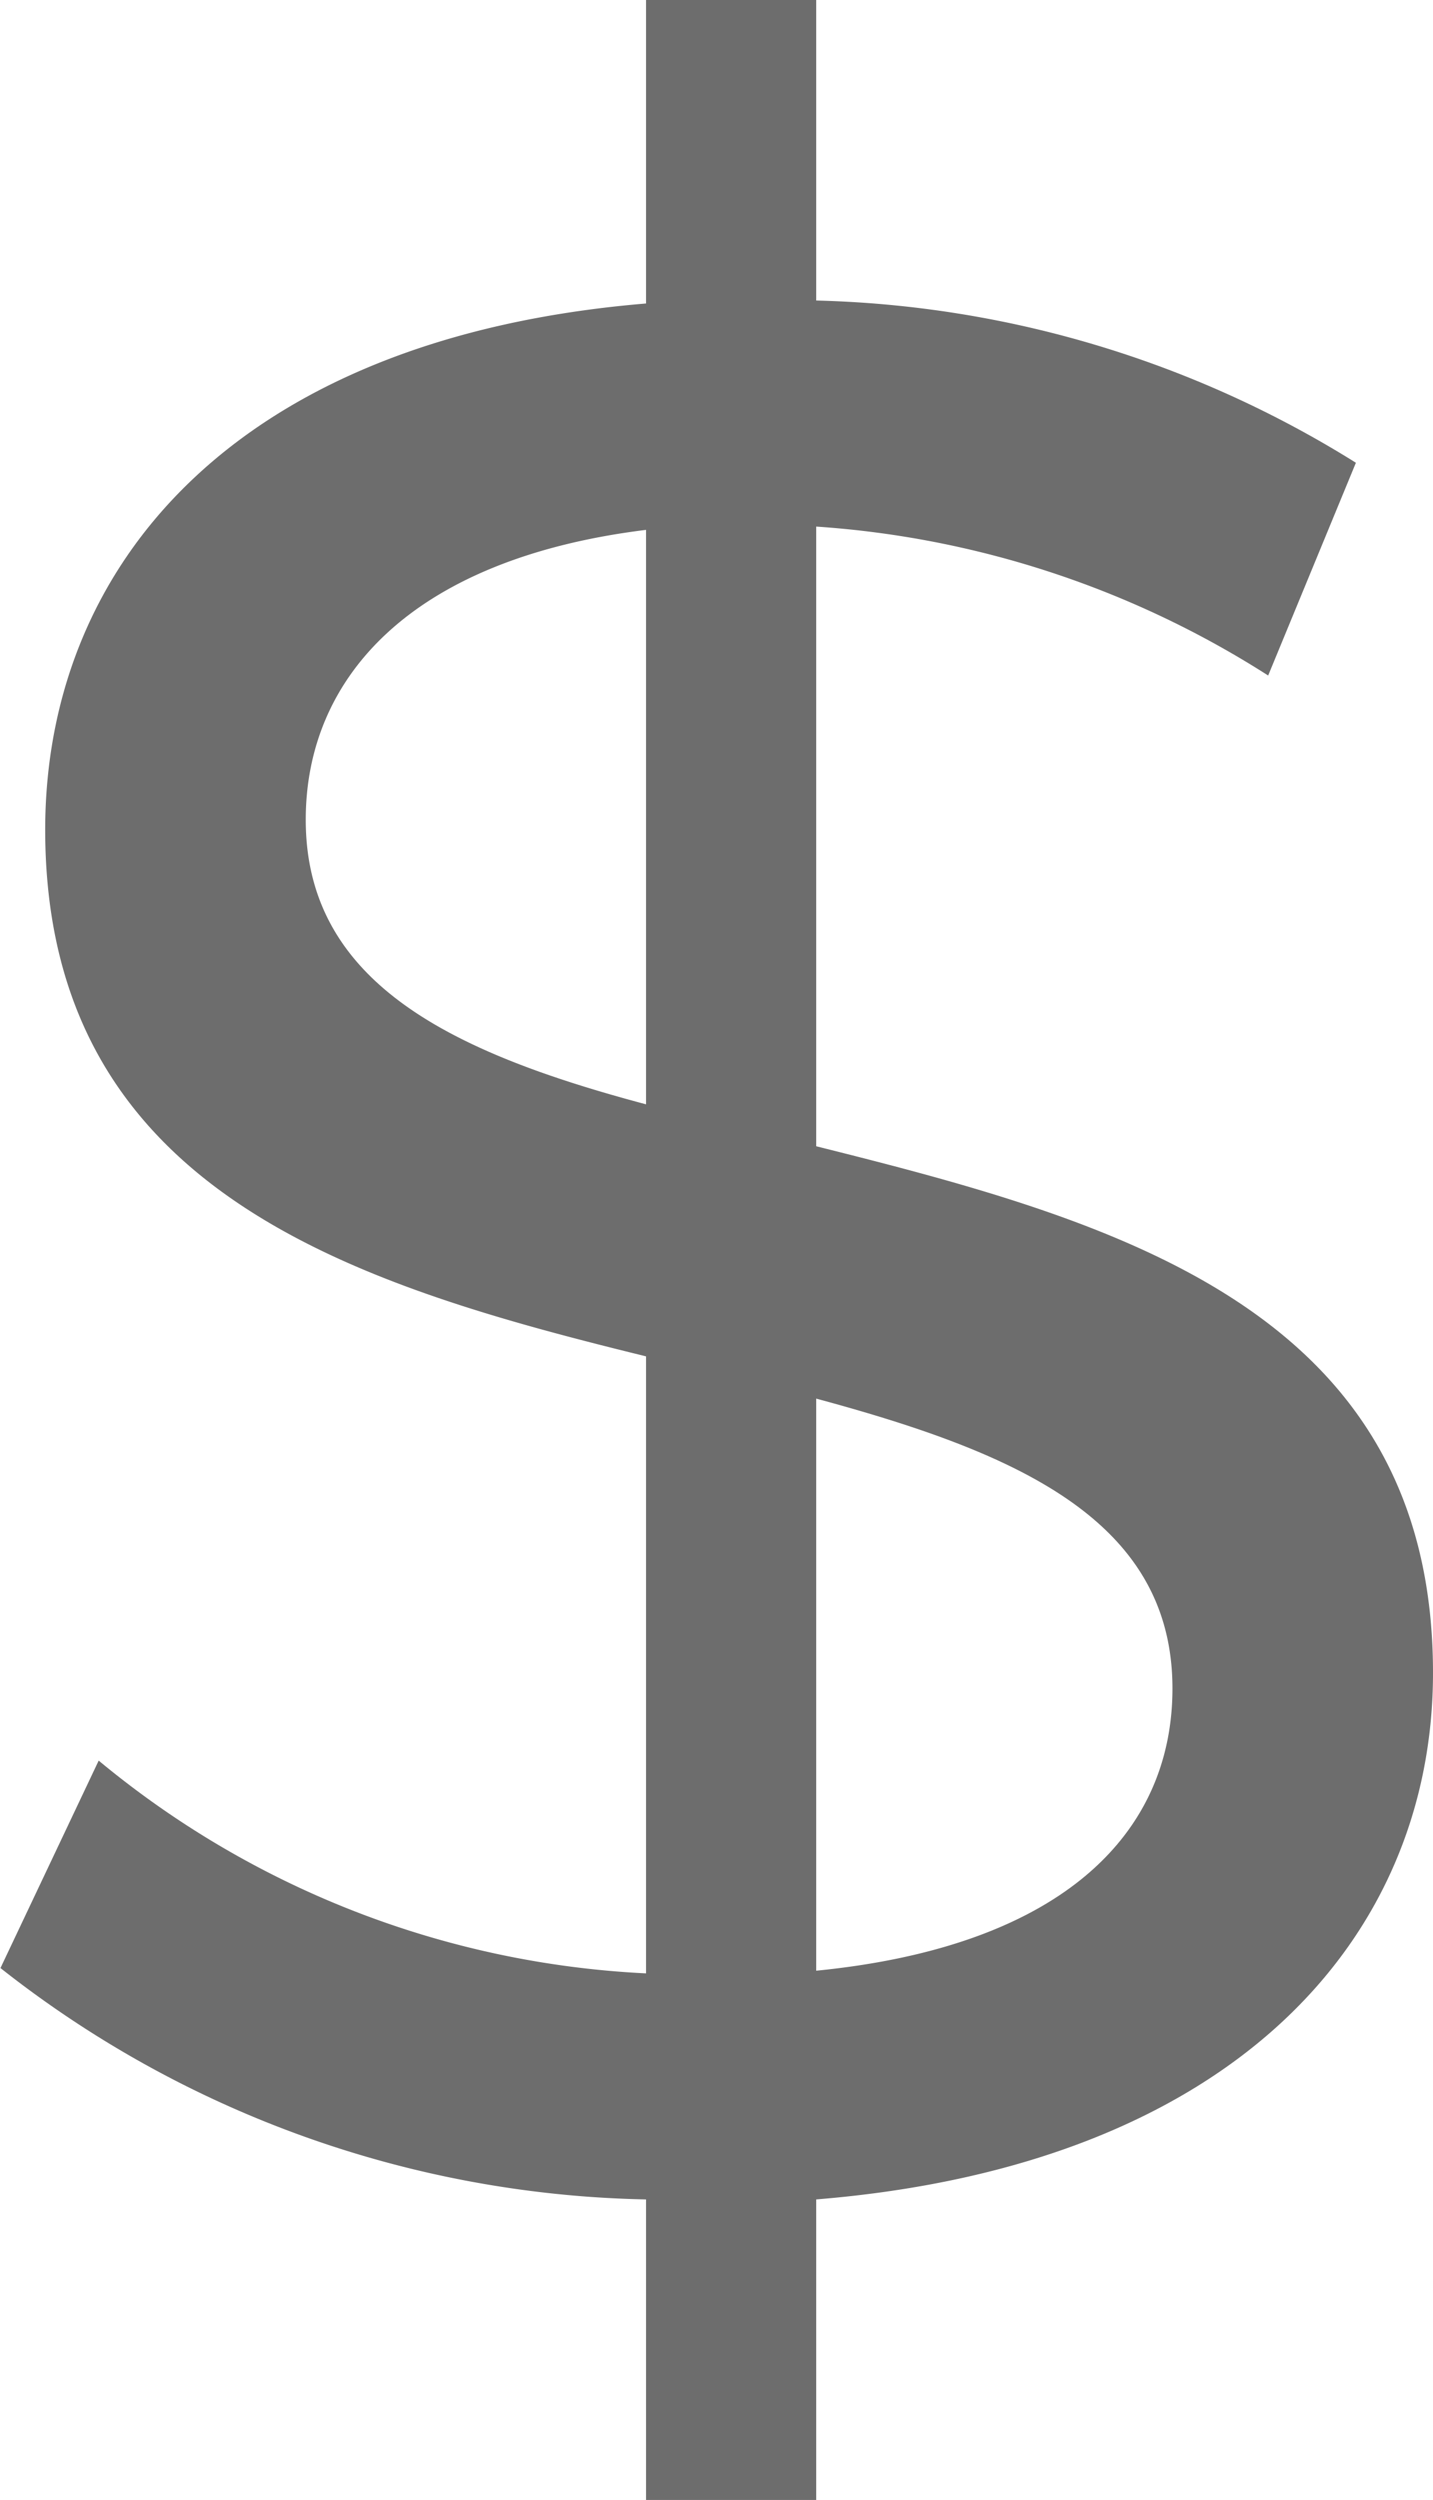 <svg xmlns="http://www.w3.org/2000/svg" width="9.163" height="15.98" viewBox="0 0 9.163 15.98">
  <path id="Path_8263" data-name="Path 8263" d="M9.86-3.247c0-2.329-2.04-2.89-3.944-3.366v-3.961a6.127,6.127,0,0,1,2.89.952l.561-1.36a6.822,6.822,0,0,0-3.451-1.037V-13.94H4.828V-12C2.193-11.781.986-10.319.986-8.636c0,2.312,1.972,2.907,3.842,3.366v3.944a5.93,5.93,0,0,1-3.5-1.36L.7-1.36A6.876,6.876,0,0,0,4.828.119V2.04H5.916V.119C8.6-.1,9.86-1.564,9.86-3.247ZM2.652-8.7c0-.9.663-1.666,2.176-1.853v3.672C3.6-7.208,2.652-7.65,2.652-8.7ZM5.916-1.343V-5c1.258.34,2.278.765,2.278,1.853C8.194-2.227,7.5-1.5,5.916-1.343Z" transform="translate(-0.697 13.94)" fill="#6d6d6d"/>
</svg>
